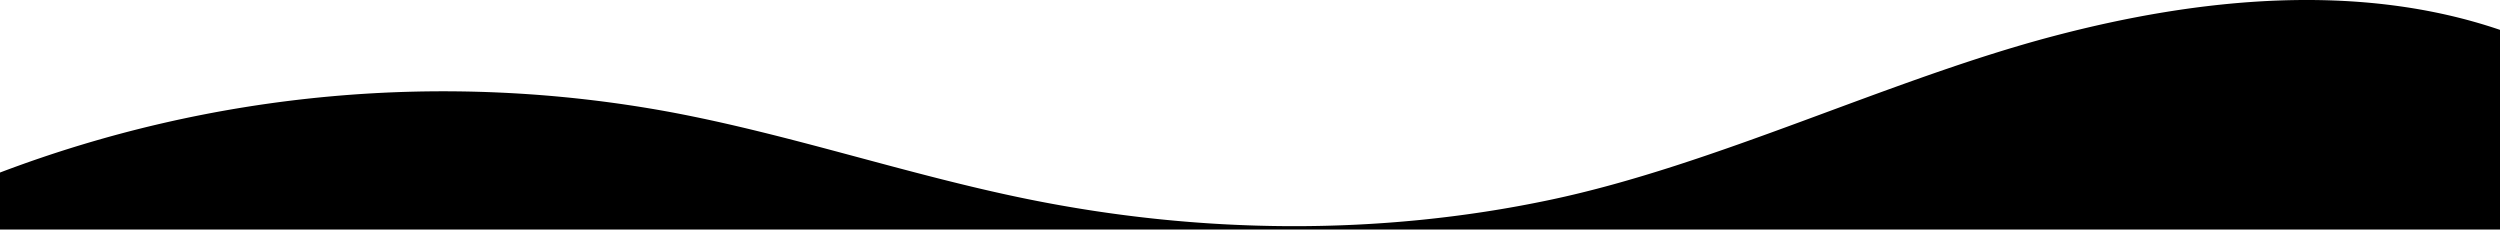 <?xml version="1.0" encoding="UTF-8" standalone="no"?>
<svg
   data-name="Layer 1"
   viewBox="0 0 1200 110.168"
   preserveAspectRatio="none"
   version="1.1"
   id="svg834"
   sodipodi:docname="wave-bottom.svg"
   inkscape:version="1.1.2 (b8e25be833, 2022-02-05)"
   width="1200"
   height="110.168"
   xmlns:inkscape="http://www.inkscape.org/namespaces/inkscape"
   xmlns:sodipodi="http://sodipodi.sourceforge.net/DTD/sodipodi-0.dtd"
   xmlns="http://www.w3.org/2000/svg"
   xmlns:svg="http://www.w3.org/2000/svg">
  <defs
     id="defs838" />
  <sodipodi:namedview
     id="namedview836"
     pagecolor="#ffffff"
     bordercolor="#666666"
     borderopacity="1.0"
     inkscape:pageshadow="2"
     inkscape:pageopacity="0.0"
     inkscape:pagecheckerboard="0"
     showgrid="false"
     inkscape:zoom="0.6325"
     inkscape:cx="457.70751"
     inkscape:cy="60.079051"
     inkscape:window-width="1366"
     inkscape:window-height="705"
     inkscape:window-x="-8"
     inkscape:window-y="-8"
     inkscape:window-maximized="1"
     inkscape:current-layer="svg834" />
  <path
     d="m 321.39,53.728 c 58,10.79 114.16,30.13 172,41.86 82.39,16.72 168.19,17.73 250.45,0.39 79.94,-16.81 162.83,-57.81 241.82,-78.64 70.05,-18.48 146.53,-26.09 214.34,-3 V 110.168 H 0 V 82.818 a 600.21,600.21 0 0 1 321.39,-29.09 z"
     class="shape-fill"
     id="path832" />
</svg>
